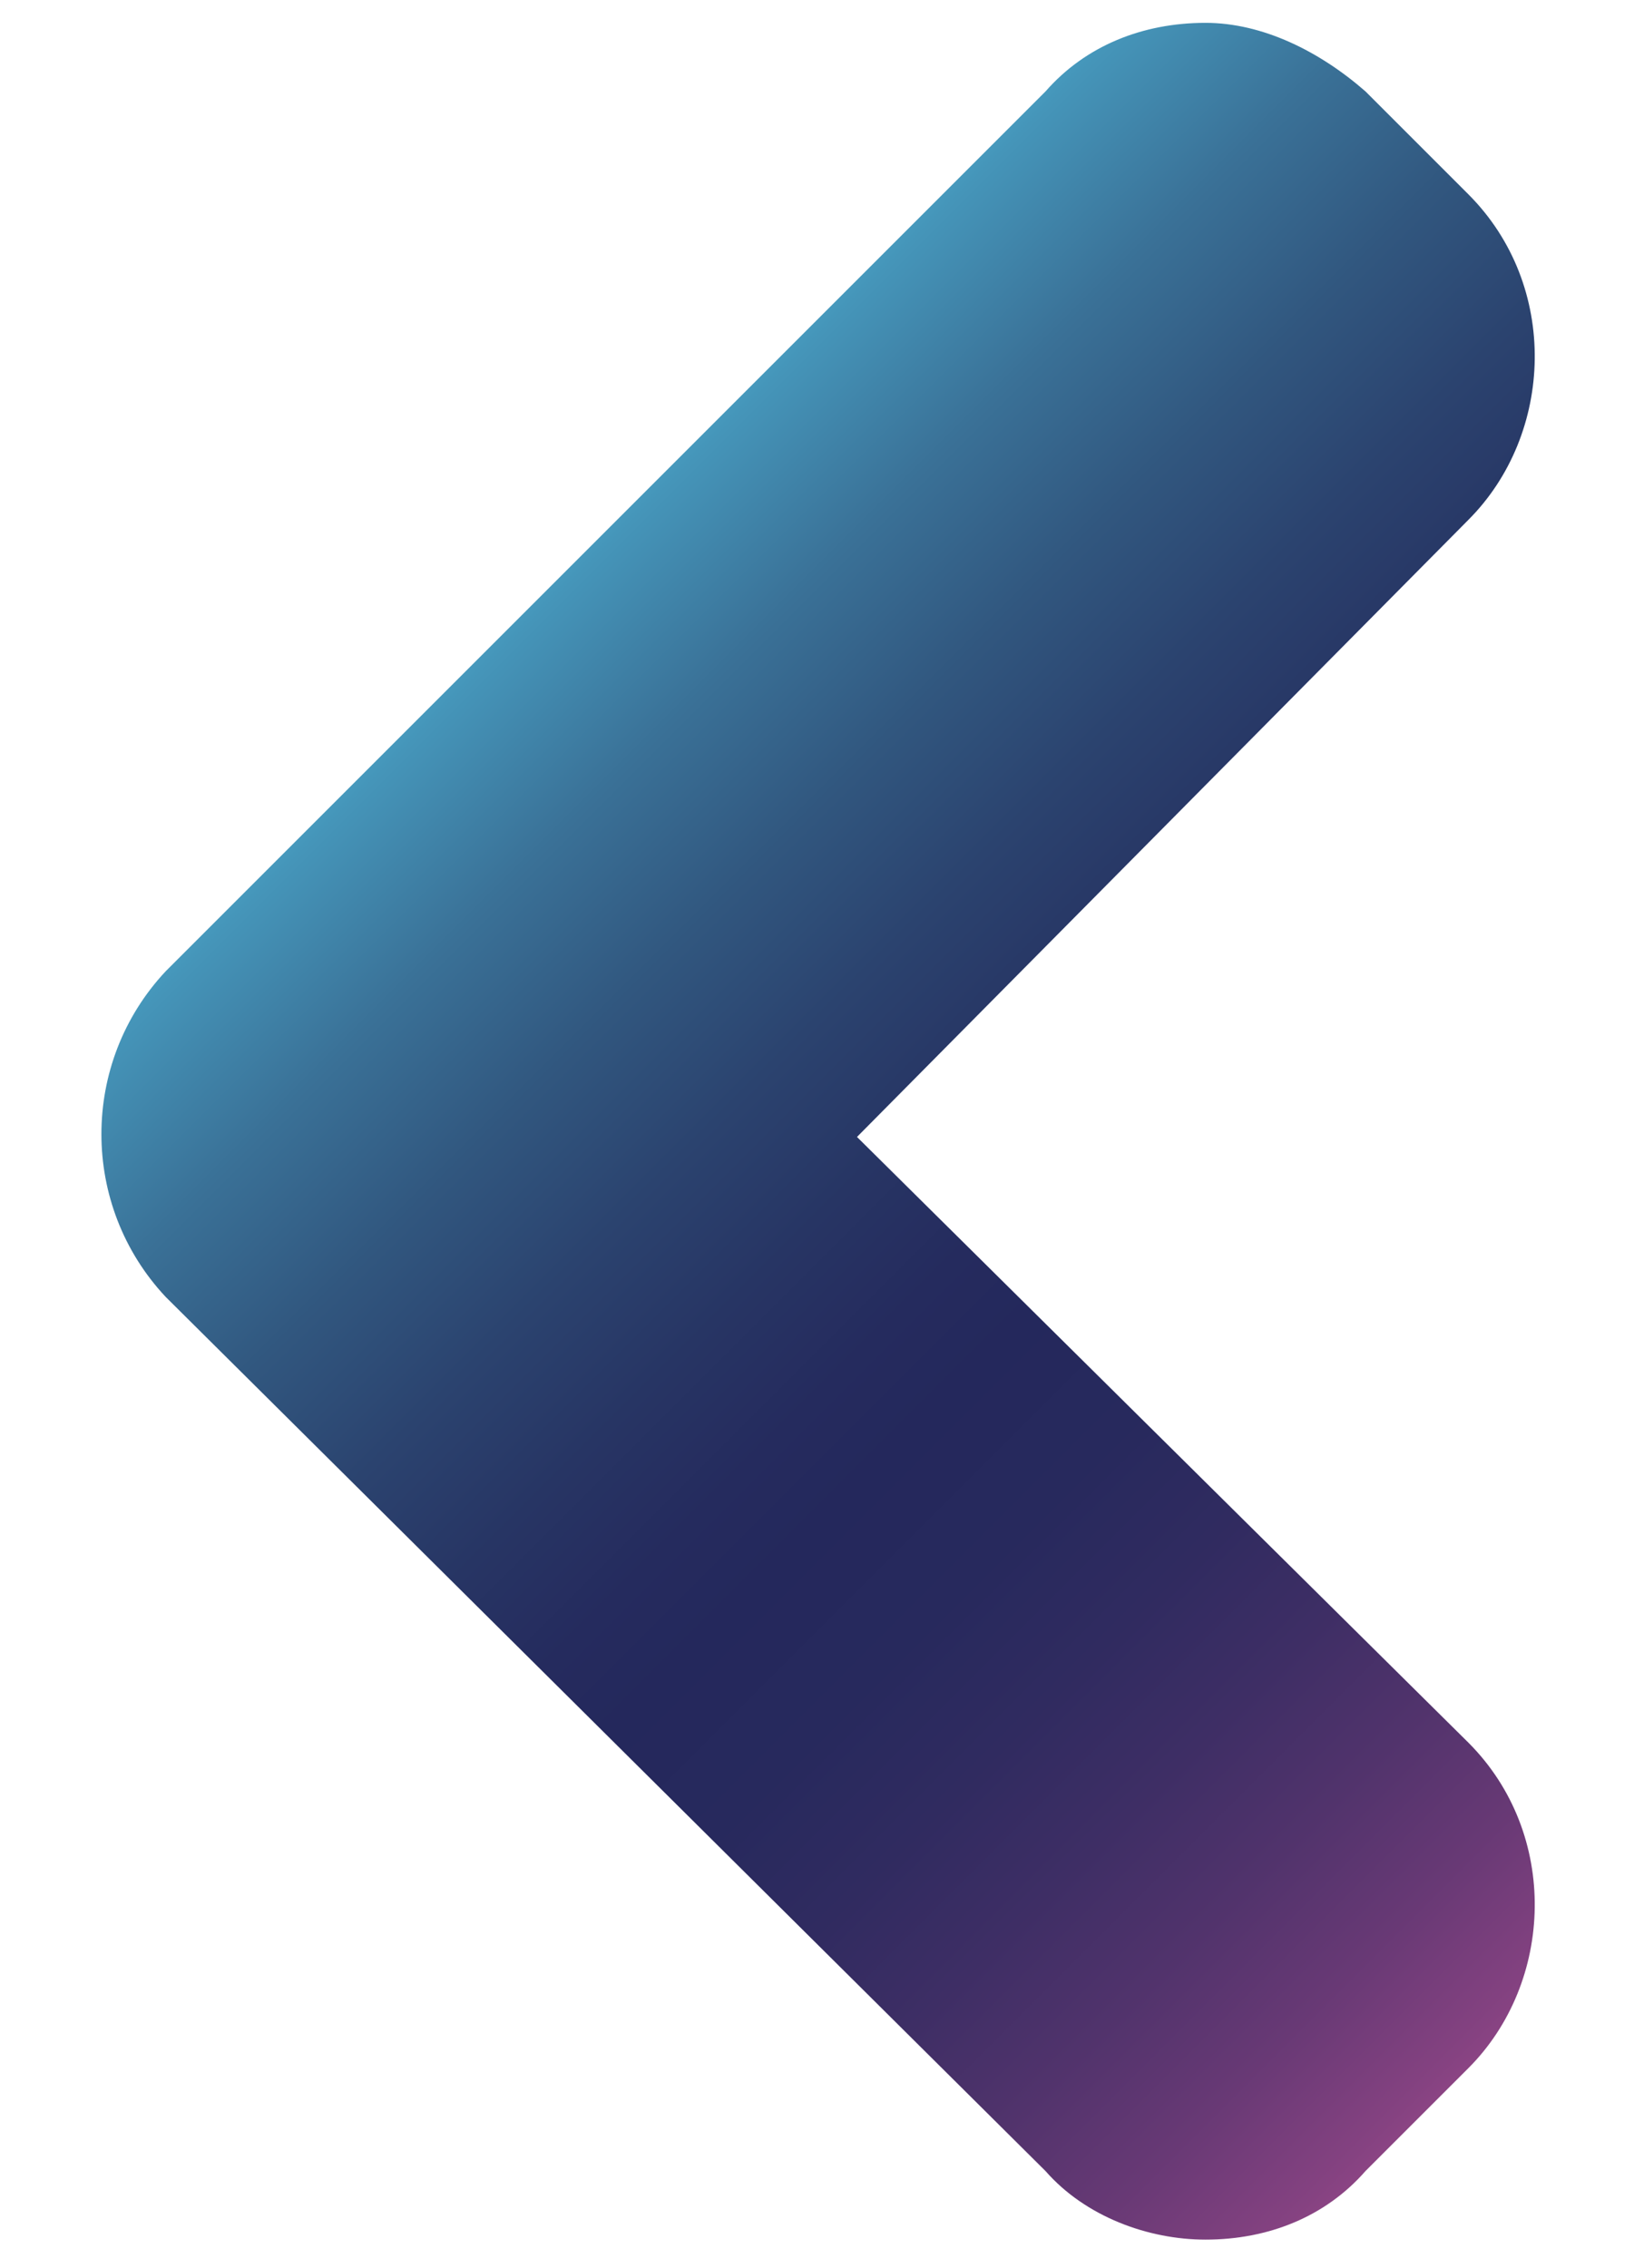 <?xml version="1.0" encoding="utf-8"?>
<!-- Generator: Adobe Illustrator 24.0.1, SVG Export Plug-In . SVG Version: 6.00 Build 0)  -->
<svg version="1.1" id="Calque_1" xmlns="http://www.w3.org/2000/svg" xmlns:xlink="http://www.w3.org/1999/xlink" x="0px" y="0px"
	 viewBox="0 0 28.6 39.7" style="enable-background:new 0 0 28.6 39.7;" xml:space="preserve">
<style type="text/css">
	.st0{fill:url(#SVGID_1_);}
</style>
<linearGradient id="SVGID_1_" gradientUnits="userSpaceOnUse" x1="9.057" y1="7.829" x2="33.213" y2="31.985">
	<stop  offset="0" style="stop-color:#50BDDF"/>
	<stop  offset="6.835490e-02" style="stop-color:#4595B9"/>
	<stop  offset="0.155" style="stop-color:#3A7197"/>
	<stop  offset="0.238" style="stop-color:#31577F"/>
	<stop  offset="0.316" style="stop-color:#2B436F"/>
	<stop  offset="0.388" style="stop-color:#273564"/>
	<stop  offset="0.452" style="stop-color:#252B5E"/>
	<stop  offset="0.5" style="stop-color:#24285C"/>
	<stop  offset="0.575" style="stop-color:#27295D"/>
	<stop  offset="0.646" style="stop-color:#302B60"/>
	<stop  offset="0.716" style="stop-color:#3E2E65"/>
	<stop  offset="0.785" style="stop-color:#51336C"/>
	<stop  offset="0.854" style="stop-color:#683975"/>
	<stop  offset="0.922" style="stop-color:#854281"/>
	<stop  offset="0.989" style="stop-color:#AC5092"/>
	<stop  offset="1" style="stop-color:#B45397"/>
</linearGradient>
<path class="st0" d="M15,19.9L25.7,9.1c1.5-1.5,1.6-4.1,0-5.7l-1.8-1.8c-0.8-0.7-1.8-1.2-2.8-1.2c-1.1,0-2.1,0.4-2.8,1.2L2.9,17
	c-1.5,1.6-1.5,4.1,0,5.7L18.3,38c0.7,0.8,1.8,1.2,2.8,1.2c1.1,0,2.1-0.4,2.8-1.2l1.8-1.8c1.5-1.5,1.6-4.1,0-5.7L15,19.9z"/>
</svg>
